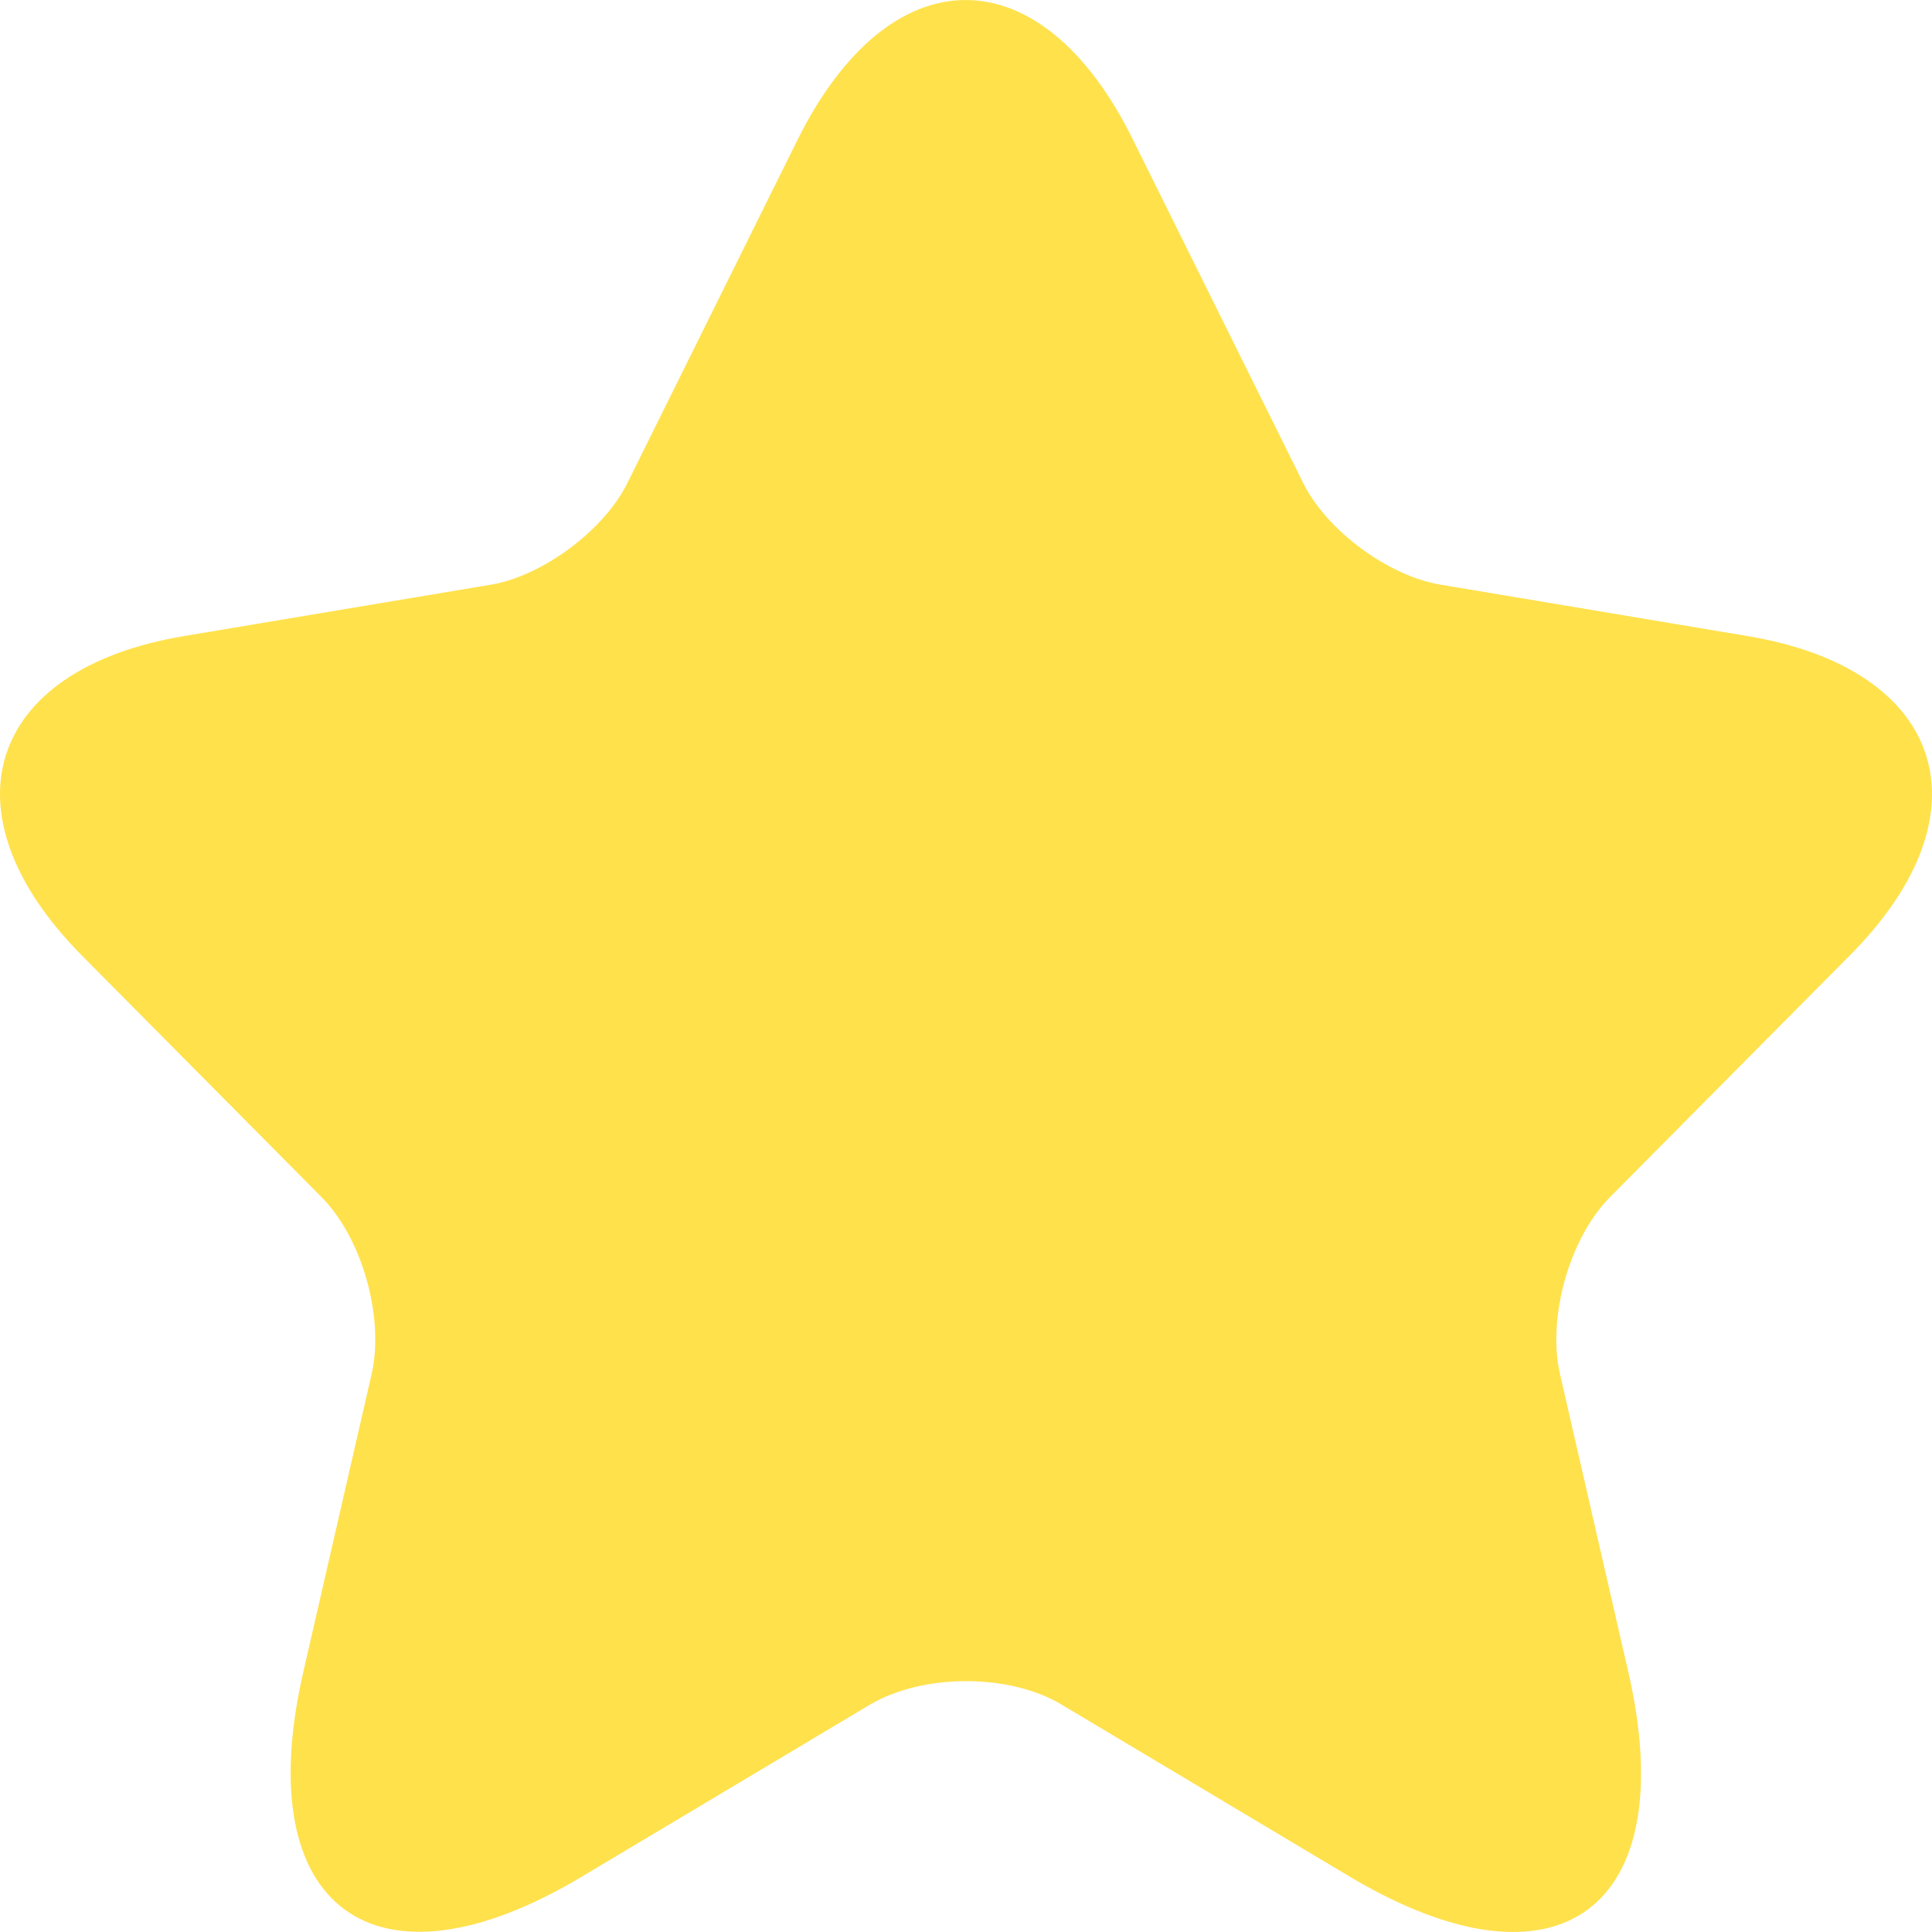 <svg width="35" height="35" viewBox="0 0 35 35" fill="none" xmlns="http://www.w3.org/2000/svg">
<path d="M20.523 2.527L23.603 8.738C24.023 9.602 25.143 10.431 26.088 10.59L31.67 11.525C35.239 12.125 36.079 14.736 33.507 17.312L29.167 21.687C28.433 22.428 28.03 23.857 28.258 24.881L29.5 30.297C30.48 34.584 28.223 36.242 24.46 34.002L19.229 30.879C18.284 30.314 16.726 30.314 15.764 30.879L10.532 34.002C6.787 36.242 4.513 34.566 5.493 30.297L6.735 24.881C6.962 23.857 6.56 22.428 5.825 21.687L1.485 17.312C-1.069 14.736 -0.247 12.125 3.323 11.525L8.905 10.59C9.832 10.431 10.952 9.602 11.372 8.738L14.451 2.527C16.131 -0.842 18.861 -0.842 20.523 2.527Z" fill="#FFE14C"/>
</svg>
